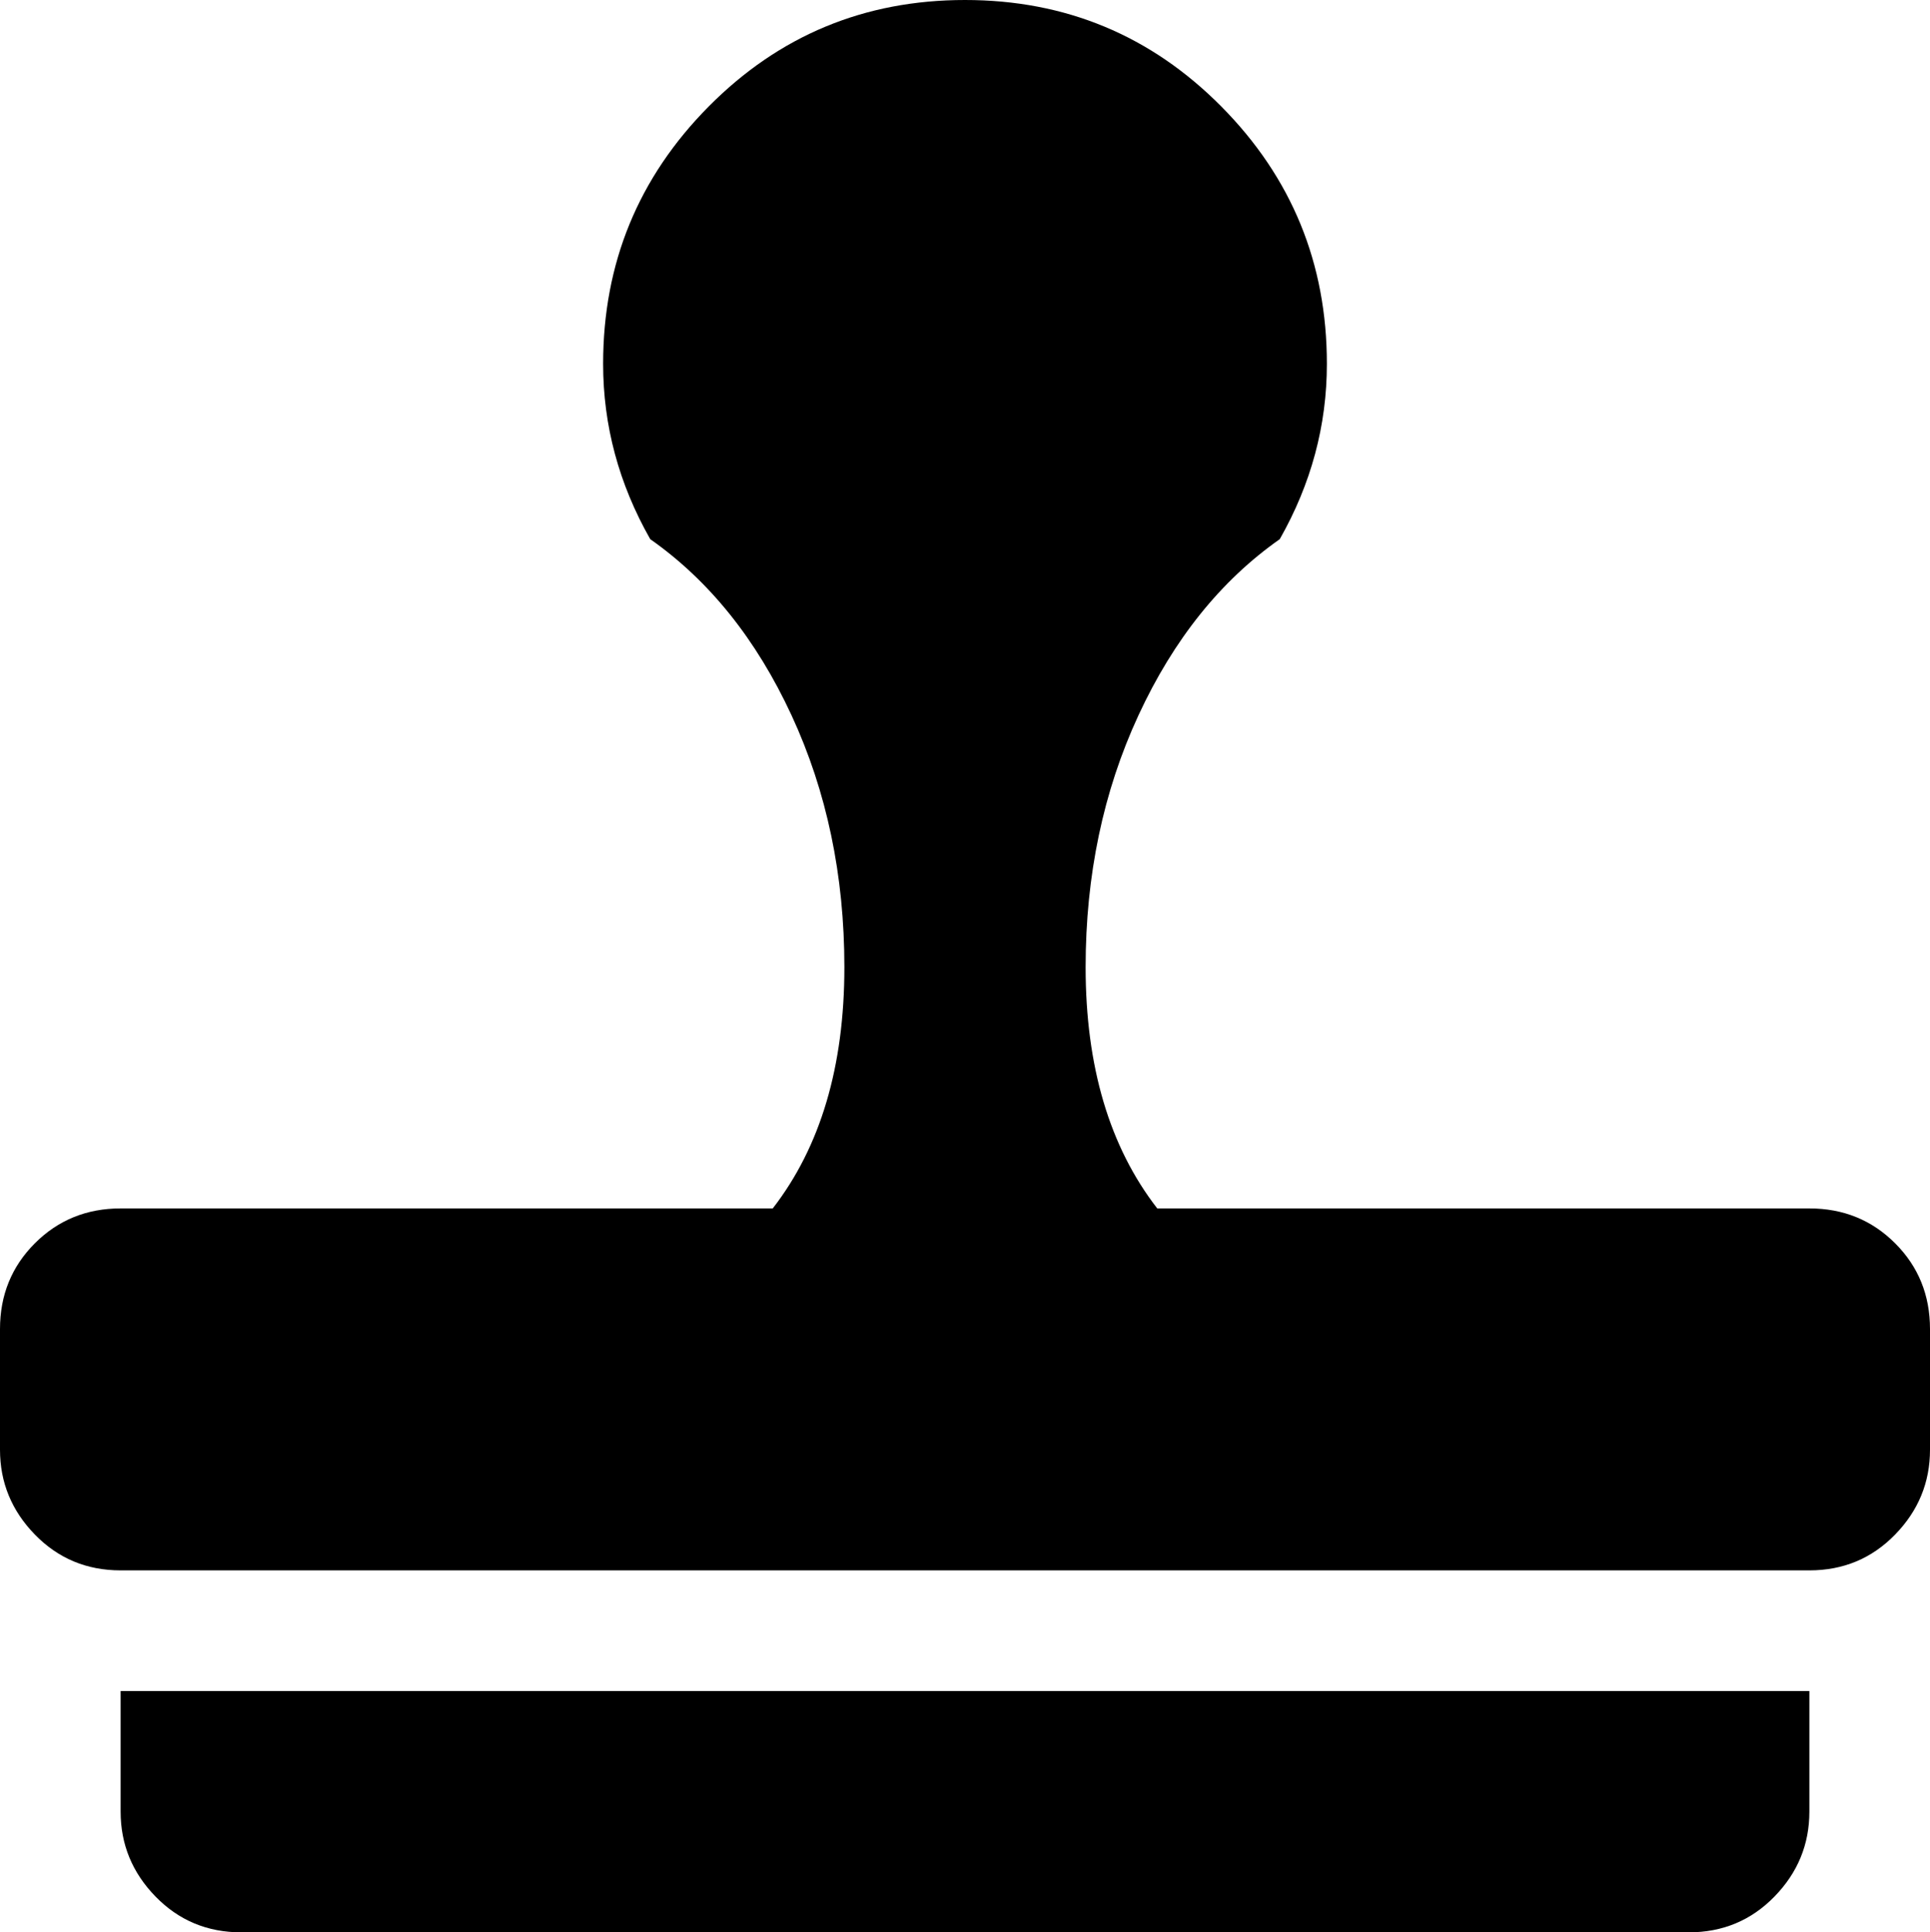 <svg xmlns="http://www.w3.org/2000/svg" xmlns:xlink="http://www.w3.org/1999/xlink" width="1024" height="1025" viewBox="0 0 1024 1025"><path fill="currentColor" d="M960 833H64q-27 0-45.5-19T0 769v-64q0-27 18.5-45.5T64 641h346q38-49 38-128q0-73-28-133.5T345 286q-25-44-25-93q0-80 56-136.5T512 0t136 56.5T704 193q0 49-25 93q-47 33-75 93.5T576 513q0 79 38 128h346q27 0 45.5 18.5T1024 705v64q0 26-18.5 45T960 833m0 128q0 26-18.5 45t-45.5 19H128q-27 0-45.5-19T64 961v-64h896z"/></svg>